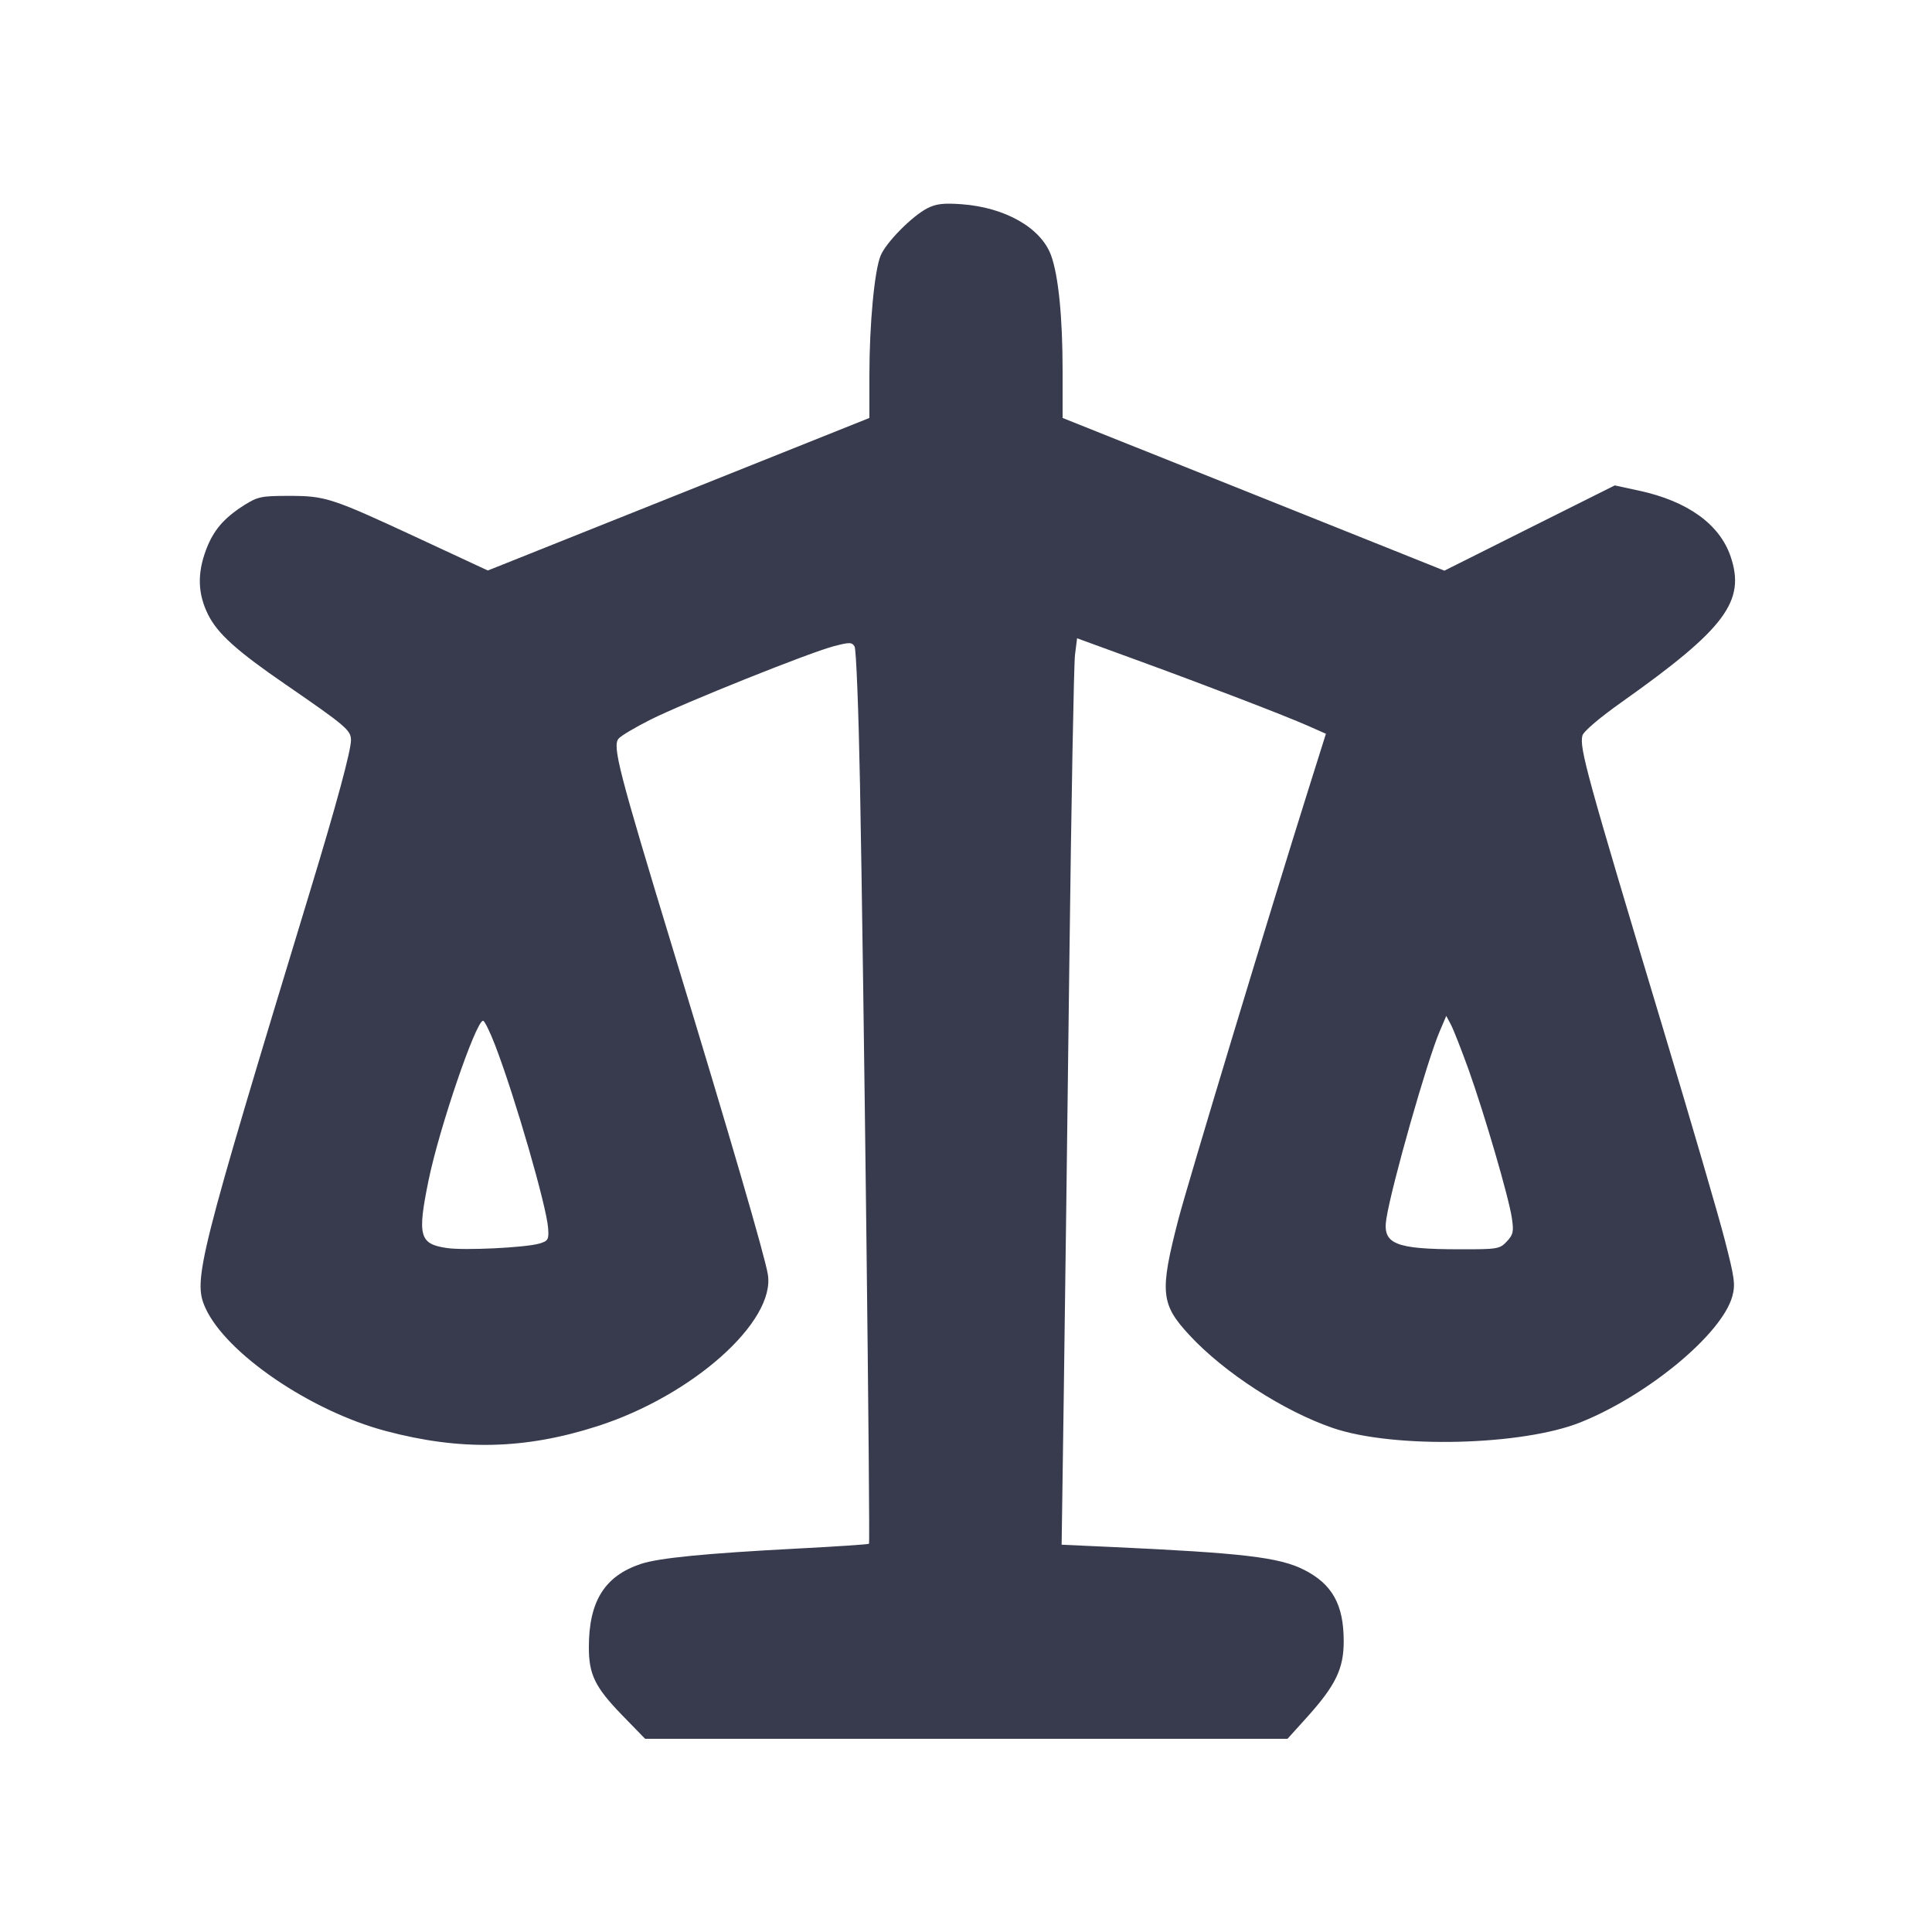 <svg width="24" height="24" viewBox="0 0 24 24" fill="none" xmlns="http://www.w3.org/2000/svg"><path d="M11.520 2.587 C 11.332 2.683,11.009 3.009,10.940 3.174 C 10.863 3.358,10.800 4.026,10.800 4.660 L 10.800 5.192 8.430 6.140 L 6.060 7.087 5.200 6.687 C 4.113 6.182,4.045 6.160,3.586 6.160 C 3.246 6.160,3.201 6.170,3.034 6.275 C 2.779 6.437,2.651 6.587,2.559 6.832 C 2.449 7.126,2.457 7.377,2.585 7.635 C 2.703 7.871,2.937 8.083,3.548 8.503 C 4.297 9.018,4.360 9.072,4.360 9.194 C 4.360 9.325,4.179 9.995,3.861 11.040 C 2.458 15.654,2.396 15.900,2.550 16.244 C 2.803 16.809,3.854 17.527,4.791 17.776 C 5.722 18.024,6.520 18.006,7.420 17.717 C 8.602 17.338,9.637 16.416,9.538 15.829 C 9.499 15.595,9.074 14.137,8.365 11.810 C 7.684 9.572,7.606 9.270,7.684 9.176 C 7.712 9.141,7.891 9.035,8.080 8.940 C 8.499 8.730,10.063 8.103,10.363 8.026 C 10.556 7.976,10.584 7.977,10.616 8.032 C 10.636 8.066,10.666 8.833,10.683 9.737 C 10.729 12.124,10.812 19.161,10.795 19.177 C 10.787 19.185,10.384 19.212,9.900 19.237 C 8.755 19.297,8.182 19.354,7.960 19.428 C 7.511 19.578,7.315 19.892,7.315 20.462 C 7.315 20.802,7.391 20.958,7.726 21.304 L 8.014 21.600 12.004 21.600 L 15.994 21.600 16.234 21.334 C 16.593 20.936,16.694 20.727,16.692 20.382 C 16.691 19.932,16.549 19.678,16.200 19.501 C 15.892 19.345,15.444 19.292,13.784 19.216 L 13.188 19.189 13.214 17.364 C 13.228 16.361,13.260 13.920,13.284 11.940 C 13.308 9.960,13.340 8.248,13.354 8.134 L 13.380 7.929 14.120 8.199 C 15.018 8.527,15.955 8.887,16.252 9.018 L 16.471 9.115 16.253 9.808 C 15.796 11.257,14.749 14.719,14.637 15.152 C 14.404 16.053,14.419 16.201,14.776 16.586 C 15.208 17.053,15.950 17.532,16.560 17.740 C 17.319 17.998,18.912 17.960,19.638 17.667 C 20.478 17.328,21.388 16.572,21.519 16.105 C 21.559 15.958,21.549 15.879,21.425 15.400 C 21.349 15.103,21.007 13.933,20.666 12.800 C 19.707 9.613,19.619 9.291,19.657 9.138 C 19.670 9.087,19.869 8.917,20.149 8.719 C 21.433 7.809,21.687 7.468,21.498 6.912 C 21.361 6.511,20.963 6.225,20.360 6.095 L 20.059 6.030 19.001 6.559 L 17.943 7.089 15.572 6.140 L 13.200 5.192 13.200 4.605 C 13.200 3.939,13.148 3.419,13.056 3.170 C 12.930 2.830,12.488 2.577,11.946 2.537 C 11.721 2.521,11.630 2.531,11.520 2.587 M18.244 13.289 C 18.442 13.844,18.743 14.873,18.781 15.132 C 18.806 15.300,18.798 15.337,18.718 15.422 C 18.630 15.516,18.605 15.520,18.123 15.519 C 17.327 15.518,17.172 15.452,17.222 15.140 C 17.287 14.725,17.730 13.170,17.885 12.810 L 17.966 12.620 18.024 12.729 C 18.056 12.790,18.155 13.042,18.244 13.289 M6.153 12.990 C 6.400 13.635,6.788 14.978,6.809 15.256 C 6.819 15.399,6.810 15.415,6.700 15.448 C 6.524 15.499,5.764 15.536,5.548 15.503 C 5.210 15.453,5.183 15.352,5.323 14.666 C 5.455 14.018,5.912 12.680,6.001 12.680 C 6.019 12.680,6.088 12.820,6.153 12.990 " fill="#373B4D" stroke="none" fill-rule="evenodd"></path></svg>